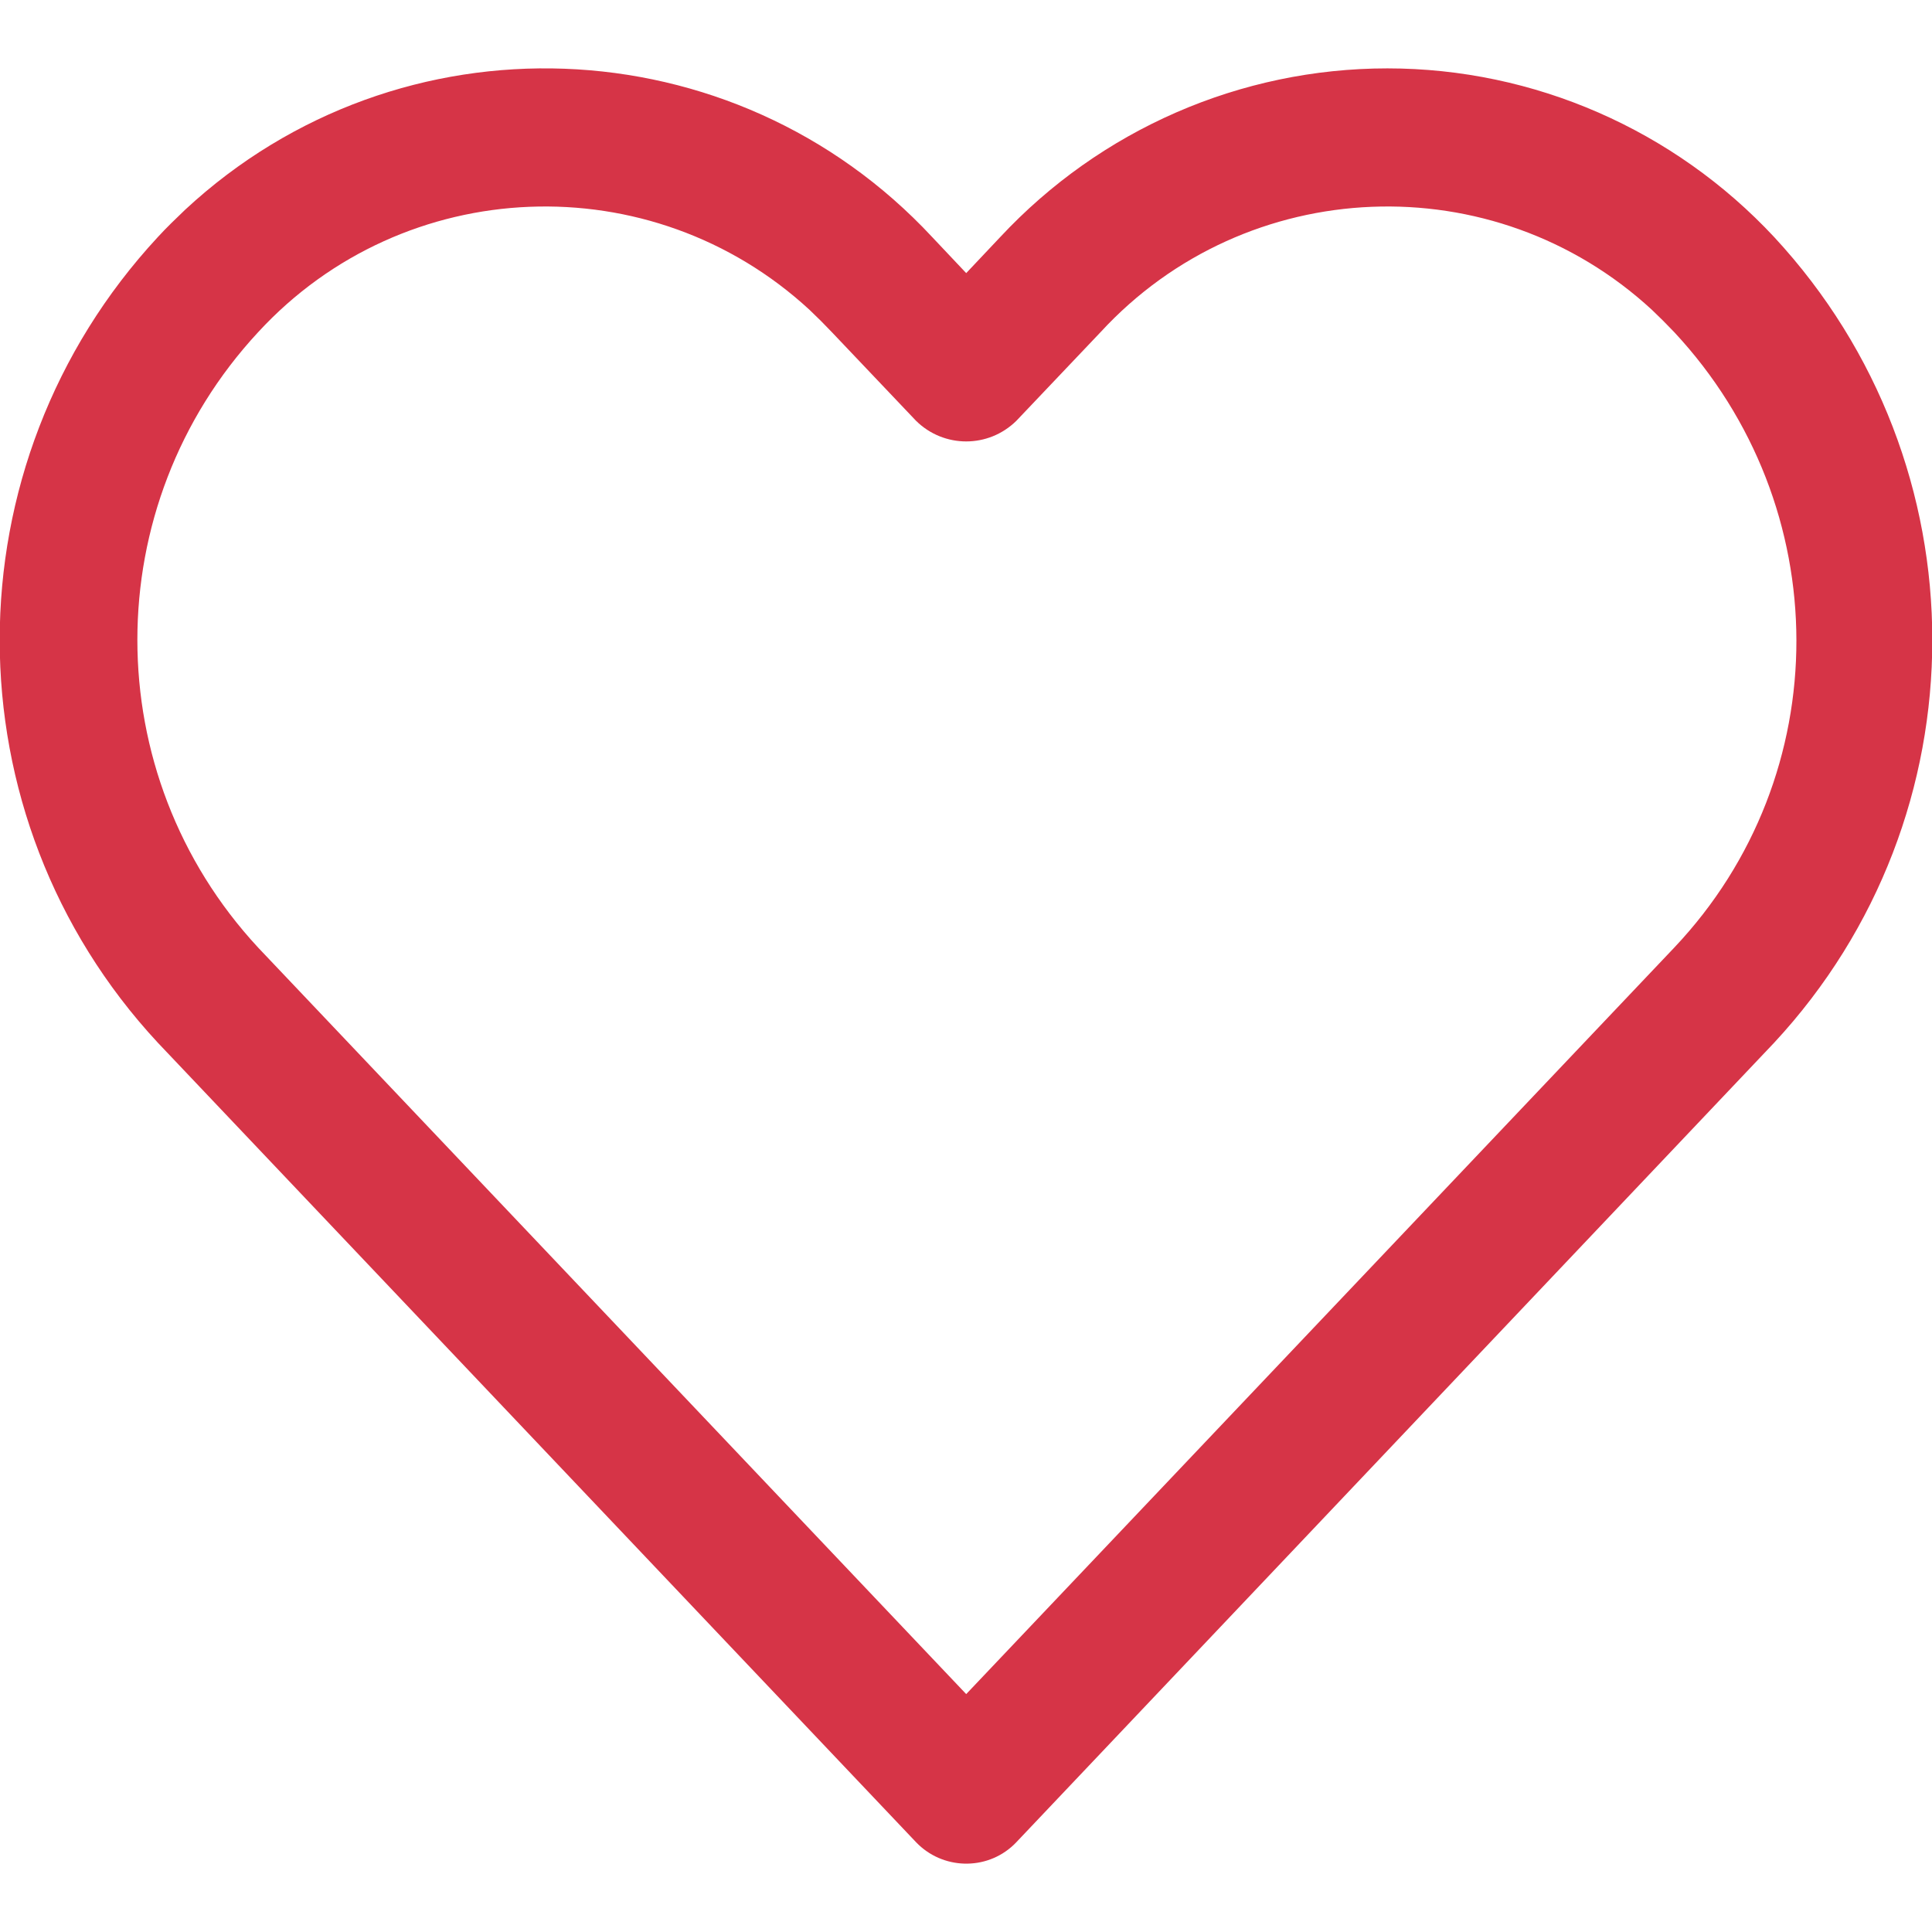 <?xml version="1.0" encoding="utf-8"?>
<!-- Generator: Adobe Illustrator 23.0.1, SVG Export Plug-In . SVG Version: 6.00 Build 0)  -->
<svg version="1.1" xmlns="http://www.w3.org/2000/svg" xmlns:xlink="http://www.w3.org/1999/xlink" x="0px" y="0px"
	 viewBox="0 0 477.5 477.5" style="enable-background:new 0 0 477.5 477.5;" xml:space="preserve">
<style type="text/css">
	.st0{display:none;}
	.st1{display:inline;fill:#D63447;}
	.st2{fill:#D63447;}
</style>
<g id="Layer_2" class="st0">
	<path class="st1" d="M239,85c0,0,135-85,175-24s73,92,21,164S245,435,245,435L14,186c0,0,29-153.9,65-135c0,0,106-38,129,14L239,85
		z"/>
</g>
<g id="Capa_1">
	<g>
		<g>
			<path class="st2" d="M438.5,58.6c-24.7-26.5-59.3-41.7-95.6-41.7c-36.3,0-70.9,15.1-95.7,41.7l-8.4,8.9l-8.4-8.9
				C181.3,5.8,98.7,2.7,45.8,51.8c-2.3,2.2-4.6,4.4-6.8,6.8c-52.1,56.2-52.1,143,0,199.1l187.4,197.6c6.5,6.8,17.3,7.1,24.1,0.7
				c0.2-0.2,0.4-0.4,0.7-0.7l187.3-197.6C490.6,201.6,490.6,114.8,438.5,58.6z M413.8,234.2L413.8,234.2l-175,184.5l-175-184.5
				C24,191.3,24,125,63.8,82.1c36.1-39.2,97.2-41.6,136.3-5.5c1.9,1.8,3.7,3.6,5.5,5.5l20.8,21.9c6.9,6.8,17.9,6.8,24.8,0L272,82.1
				c36.1-39.2,97.2-41.6,136.3-5.5c1.9,1.8,3.7,3.6,5.5,5.5C453.9,125.1,454.2,191.5,413.8,234.2z"/>
		</g>
	</g>
</g>
</svg>
